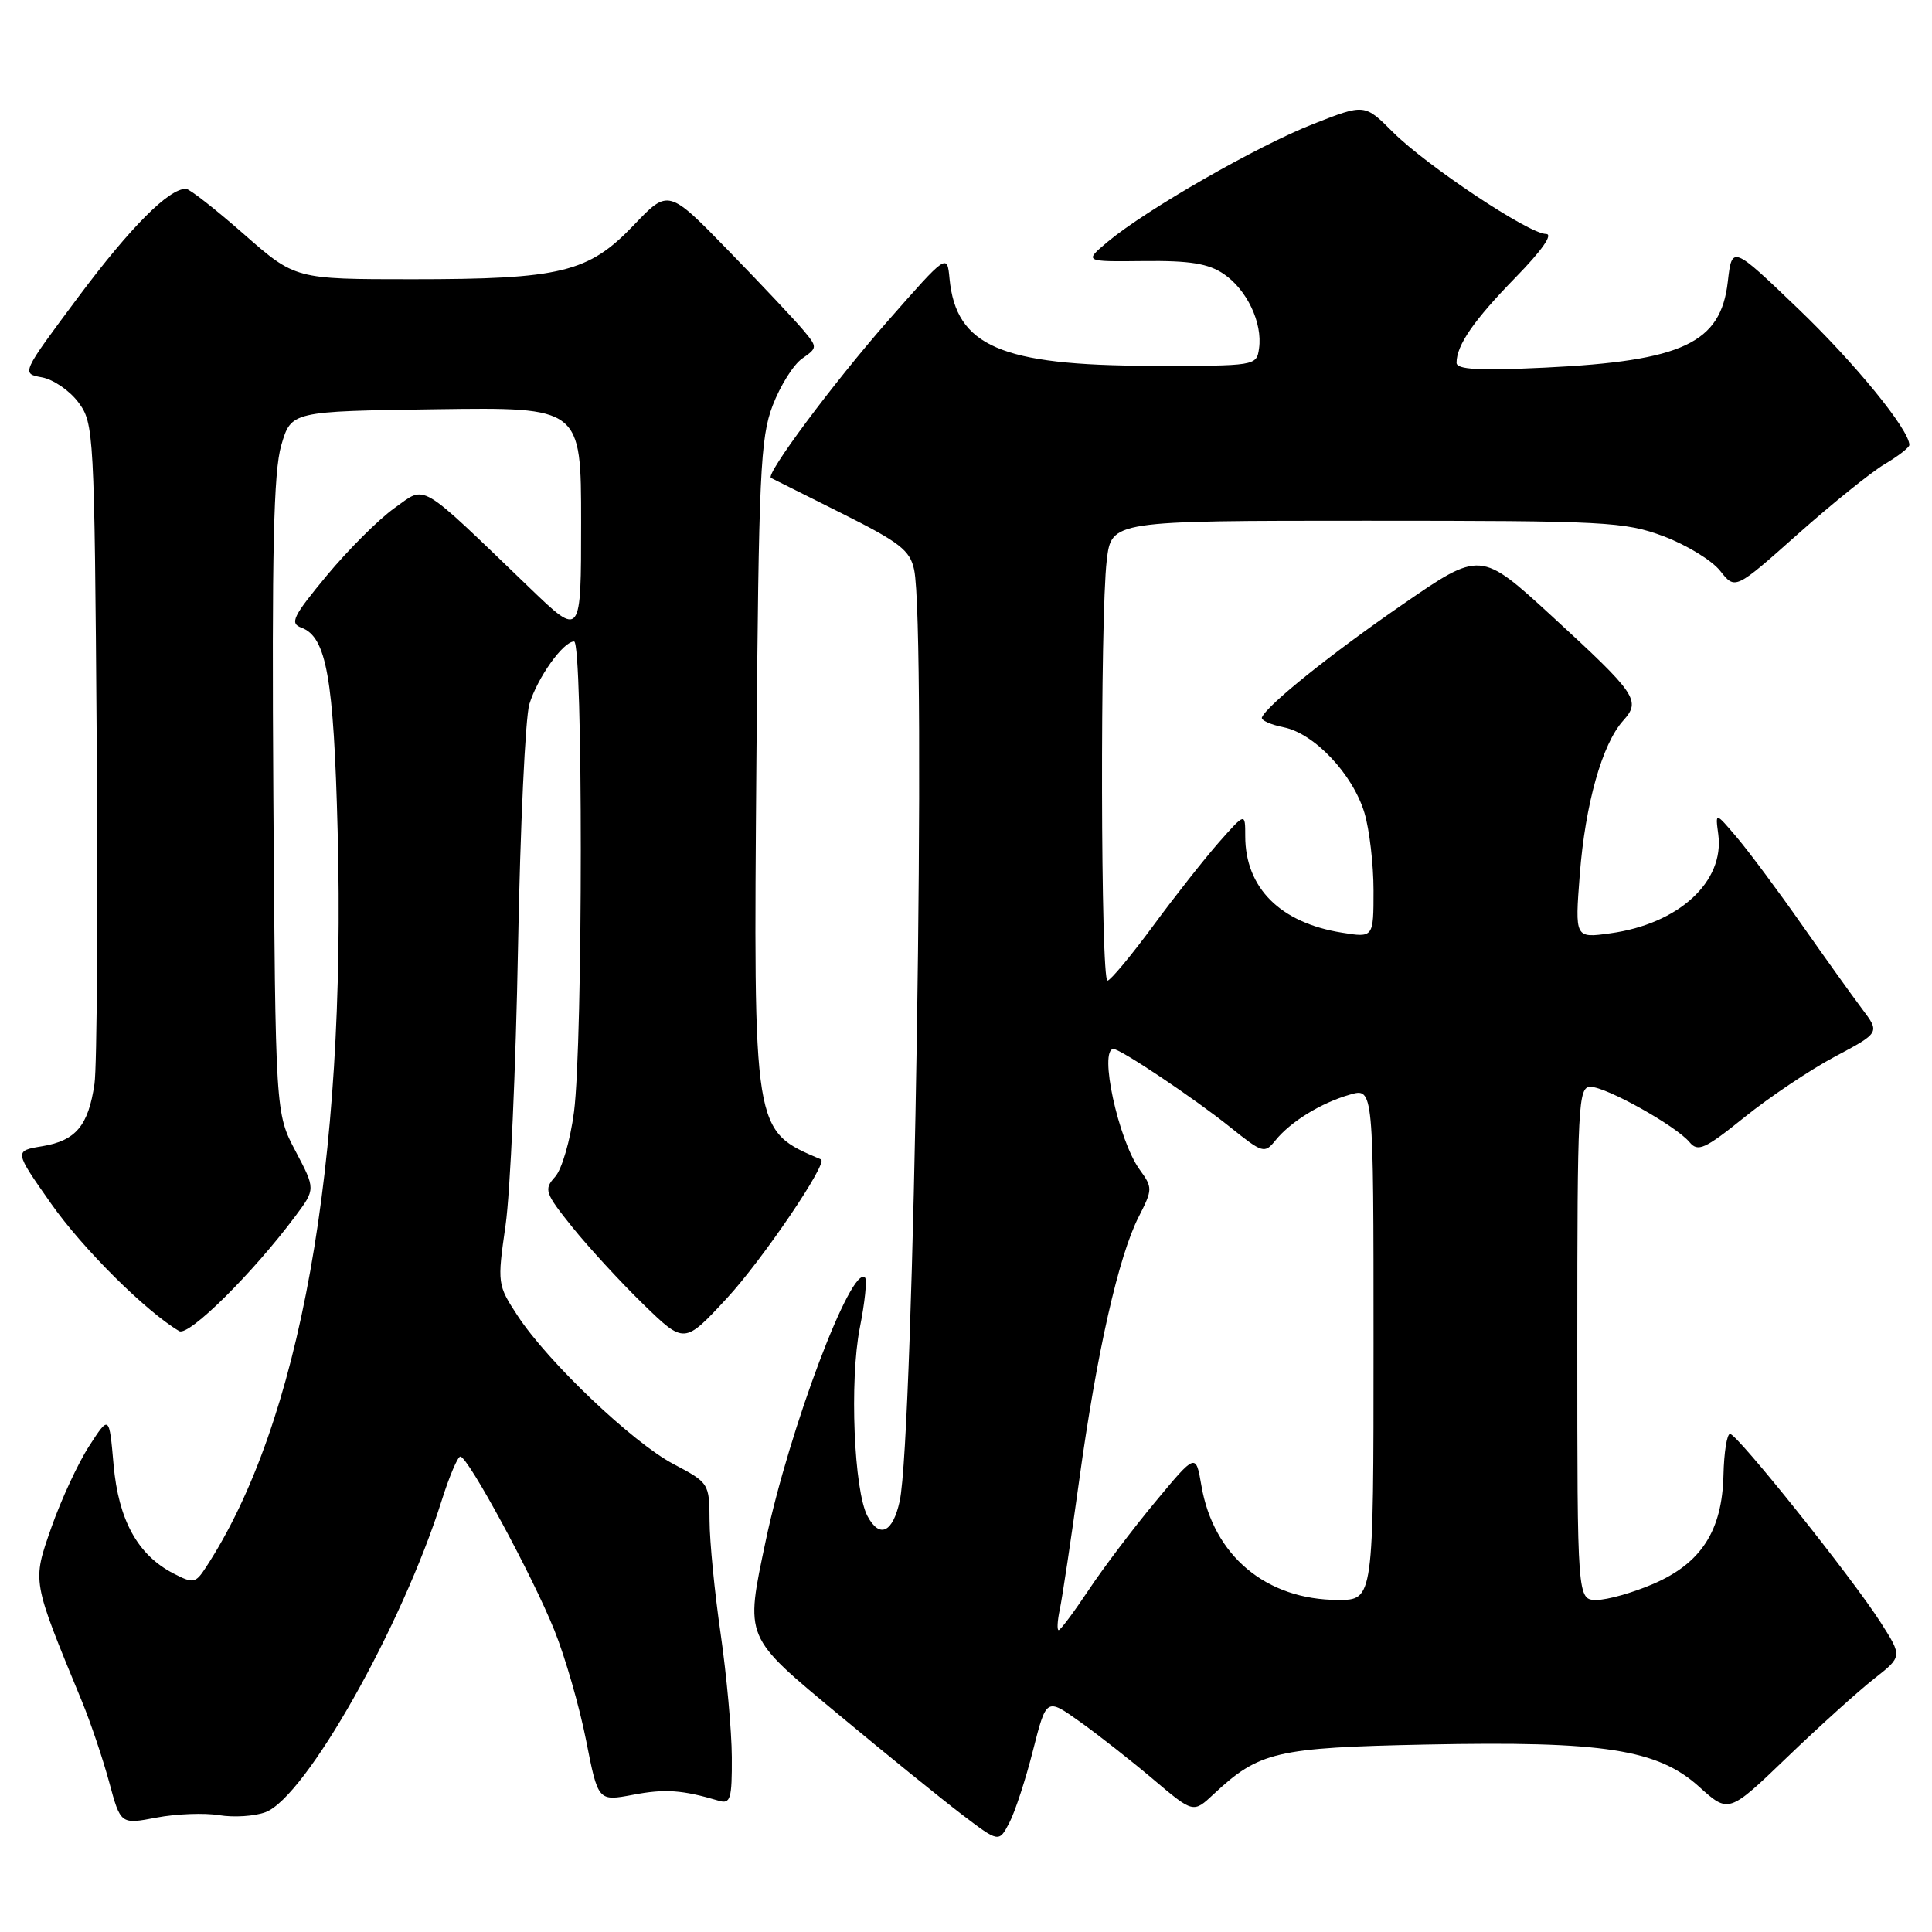 <?xml version="1.0" encoding="UTF-8" standalone="no"?>
<!DOCTYPE svg PUBLIC "-//W3C//DTD SVG 1.1//EN" "http://www.w3.org/Graphics/SVG/1.1/DTD/svg11.dtd" >
<svg xmlns="http://www.w3.org/2000/svg" xmlns:xlink="http://www.w3.org/1999/xlink" version="1.1" viewBox="0 0 256 256">
 <g >
 <path fill="currentColor"
d=" M 136.88 231.93 C 138.65 224.97 138.65 224.97 143.08 228.13 C 145.51 229.86 149.89 233.30 152.81 235.77 C 158.12 240.26 158.12 240.26 160.81 237.74 C 166.85 232.09 169.09 231.57 189.00 231.16 C 212.49 230.68 219.66 231.79 225.15 236.76 C 229.06 240.29 229.06 240.29 236.78 232.87 C 241.03 228.78 246.21 224.11 248.29 222.47 C 252.08 219.50 252.08 219.50 249.21 215.00 C 245.44 209.08 230.19 190.00 229.24 190.00 C 228.83 190.00 228.44 192.45 228.37 195.44 C 228.20 202.84 225.42 207.14 219.06 209.88 C 216.35 211.05 212.98 212.00 211.56 212.00 C 209.00 212.00 209.00 212.00 209.00 178.00 C 209.00 146.28 209.12 144.00 210.75 144.01 C 212.85 144.02 222.07 149.18 223.87 151.34 C 224.98 152.68 225.90 152.27 231.15 148.04 C 234.46 145.37 239.85 141.76 243.13 140.01 C 249.11 136.83 249.11 136.83 246.72 133.66 C 245.41 131.92 241.82 126.90 238.73 122.50 C 235.65 118.10 231.81 112.94 230.21 111.04 C 227.28 107.58 227.28 107.58 227.68 110.54 C 228.53 116.84 222.43 122.43 213.36 123.67 C 208.68 124.32 208.68 124.32 209.33 115.87 C 210.05 106.57 212.29 98.59 215.07 95.50 C 217.47 92.83 216.91 92.00 205.63 81.64 C 196.18 72.97 196.18 72.97 185.84 80.10 C 176.29 86.69 167.91 93.42 167.21 95.06 C 167.05 95.43 168.35 96.02 170.09 96.37 C 174.16 97.18 179.26 102.59 180.80 107.72 C 181.46 109.93 182.00 114.55 182.00 117.99 C 182.00 124.26 182.00 124.26 177.80 123.58 C 169.64 122.28 165.00 117.64 165.00 110.79 C 165.00 107.67 165.00 107.67 161.54 111.58 C 159.64 113.74 155.70 118.73 152.79 122.69 C 149.88 126.64 147.16 129.90 146.75 129.94 C 145.84 130.01 145.76 81.68 146.65 74.25 C 147.28 69.00 147.28 69.00 181.10 69.00 C 212.82 69.00 215.27 69.13 220.44 71.06 C 223.47 72.20 226.85 74.26 227.94 75.65 C 229.92 78.16 229.92 78.16 238.21 70.78 C 242.78 66.72 247.97 62.54 249.75 61.49 C 251.54 60.43 253.00 59.29 253.00 58.96 C 253.00 56.95 245.78 48.10 238.24 40.88 C 229.50 32.50 229.50 32.50 228.94 37.35 C 228.01 45.46 222.96 47.83 204.75 48.71 C 195.95 49.13 193.00 48.97 193.00 48.07 C 193.00 45.74 195.28 42.44 200.83 36.75 C 204.32 33.18 205.84 31.00 204.85 31.00 C 202.60 31.00 189.04 21.97 184.56 17.50 C 180.82 13.75 180.82 13.75 174.01 16.43 C 166.61 19.33 151.93 27.75 146.81 32.01 C 143.62 34.68 143.62 34.68 151.56 34.59 C 157.67 34.52 160.11 34.92 162.15 36.30 C 165.22 38.38 167.31 42.78 166.83 46.16 C 166.50 48.49 166.44 48.50 152.47 48.47 C 132.61 48.43 126.69 45.86 125.82 36.94 C 125.50 33.58 125.50 33.58 117.63 42.54 C 110.38 50.80 101.36 62.92 102.16 63.33 C 102.35 63.42 106.55 65.53 111.50 68.00 C 119.24 71.87 120.59 72.92 121.13 75.50 C 122.77 83.29 121.10 190.38 119.21 198.93 C 118.29 203.09 116.55 203.89 114.95 200.90 C 113.15 197.54 112.55 182.94 113.93 175.94 C 114.60 172.57 114.91 169.57 114.62 169.29 C 112.83 167.49 104.59 189.33 101.47 204.13 C 98.72 217.21 98.51 216.71 111.25 227.30 C 117.44 232.45 124.72 238.34 127.43 240.41 C 132.36 244.16 132.36 244.16 133.74 241.53 C 134.50 240.08 135.91 235.77 136.88 231.93 Z  M 29.04 240.52 C 30.99 240.84 33.76 240.66 35.19 240.12 C 40.51 238.10 53.28 215.48 58.55 198.75 C 59.55 195.59 60.65 193.00 61.00 193.00 C 62.00 193.00 70.56 208.80 73.45 216.00 C 74.89 219.57 76.78 226.14 77.66 230.60 C 79.25 238.69 79.25 238.69 83.88 237.82 C 88.11 237.01 90.39 237.17 95.25 238.61 C 96.79 239.07 97.00 238.37 96.97 232.82 C 96.95 229.34 96.28 222.00 95.49 216.50 C 94.69 211.00 94.03 204.25 94.02 201.50 C 94.00 196.56 93.94 196.47 89.25 194.00 C 83.82 191.14 72.61 180.48 68.59 174.35 C 65.91 170.26 65.88 170.08 66.99 162.35 C 67.61 158.03 68.35 141.45 68.64 125.50 C 68.93 109.55 69.61 95.07 70.14 93.31 C 71.22 89.78 74.63 85.00 76.07 85.00 C 77.26 85.00 77.25 138.08 76.06 147.32 C 75.57 151.10 74.45 154.95 73.55 155.94 C 72.04 157.61 72.19 158.06 75.85 162.62 C 78.01 165.30 82.23 169.89 85.23 172.81 C 90.68 178.11 90.68 178.11 96.30 172.04 C 101.01 166.96 109.77 154.04 108.79 153.63 C 99.73 149.74 99.84 150.41 100.23 100.52 C 100.53 62.81 100.75 58.01 102.38 53.74 C 103.38 51.12 105.13 48.32 106.28 47.52 C 108.33 46.08 108.33 46.02 106.47 43.78 C 105.43 42.53 100.98 37.79 96.57 33.26 C 88.56 25.02 88.56 25.02 83.96 29.85 C 77.98 36.11 74.34 37.00 54.61 37.00 C 39.12 37.00 39.12 37.00 32.31 31.02 C 28.56 27.73 25.12 25.03 24.65 25.02 C 22.39 24.97 17.30 30.08 10.40 39.32 C 2.81 49.50 2.81 49.50 5.55 50.00 C 7.06 50.27 9.24 51.77 10.39 53.32 C 12.44 56.07 12.51 57.25 12.81 97.82 C 12.98 120.74 12.85 141.35 12.52 143.61 C 11.71 149.16 10.05 151.14 5.60 151.88 C 1.86 152.50 1.86 152.50 6.78 159.50 C 10.97 165.46 19.31 173.76 23.75 176.38 C 25.00 177.12 33.52 168.68 39.14 161.14 C 41.81 157.56 41.81 157.56 39.16 152.53 C 36.50 147.50 36.50 147.50 36.22 105.50 C 36.01 73.02 36.25 62.48 37.27 59.00 C 38.59 54.50 38.59 54.50 57.79 54.23 C 77.00 53.96 77.00 53.96 77.00 69.20 C 77.00 84.45 77.00 84.45 70.25 77.96 C 55.22 63.51 56.55 64.29 52.27 67.32 C 50.20 68.79 46.17 72.81 43.31 76.25 C 38.80 81.69 38.36 82.59 39.94 83.17 C 43.26 84.40 44.22 89.81 44.74 110.16 C 45.89 154.44 39.75 188.66 27.26 207.72 C 25.90 209.80 25.61 209.85 22.98 208.49 C 18.24 206.04 15.70 201.42 15.05 194.09 C 14.47 187.50 14.47 187.50 11.80 191.63 C 10.33 193.90 8.09 198.74 6.81 202.39 C 4.26 209.70 4.19 209.26 10.88 225.50 C 12.01 228.25 13.62 233.03 14.46 236.12 C 15.98 241.75 15.98 241.75 20.74 240.84 C 23.36 240.34 27.10 240.20 29.04 240.52 Z  M 140.43 213.25 C 140.75 211.74 141.91 204.04 143.00 196.14 C 145.33 179.22 148.21 166.46 150.89 161.22 C 152.74 157.59 152.74 157.37 151.01 154.98 C 148.18 151.07 145.57 139.00 147.55 139.00 C 148.49 139.00 158.28 145.56 163.00 149.35 C 167.31 152.81 167.56 152.89 169.00 151.11 C 171.01 148.62 175.06 146.13 178.88 145.04 C 182.00 144.14 182.00 144.14 182.00 178.07 C 182.00 212.00 182.00 212.00 177.32 212.00 C 167.78 212.00 160.77 206.14 159.19 196.84 C 158.45 192.54 158.45 192.54 153.11 198.97 C 150.17 202.50 146.18 207.78 144.24 210.70 C 142.30 213.61 140.52 216.00 140.28 216.00 C 140.04 216.00 140.11 214.76 140.43 213.25 Z "/>
</g>
</svg>